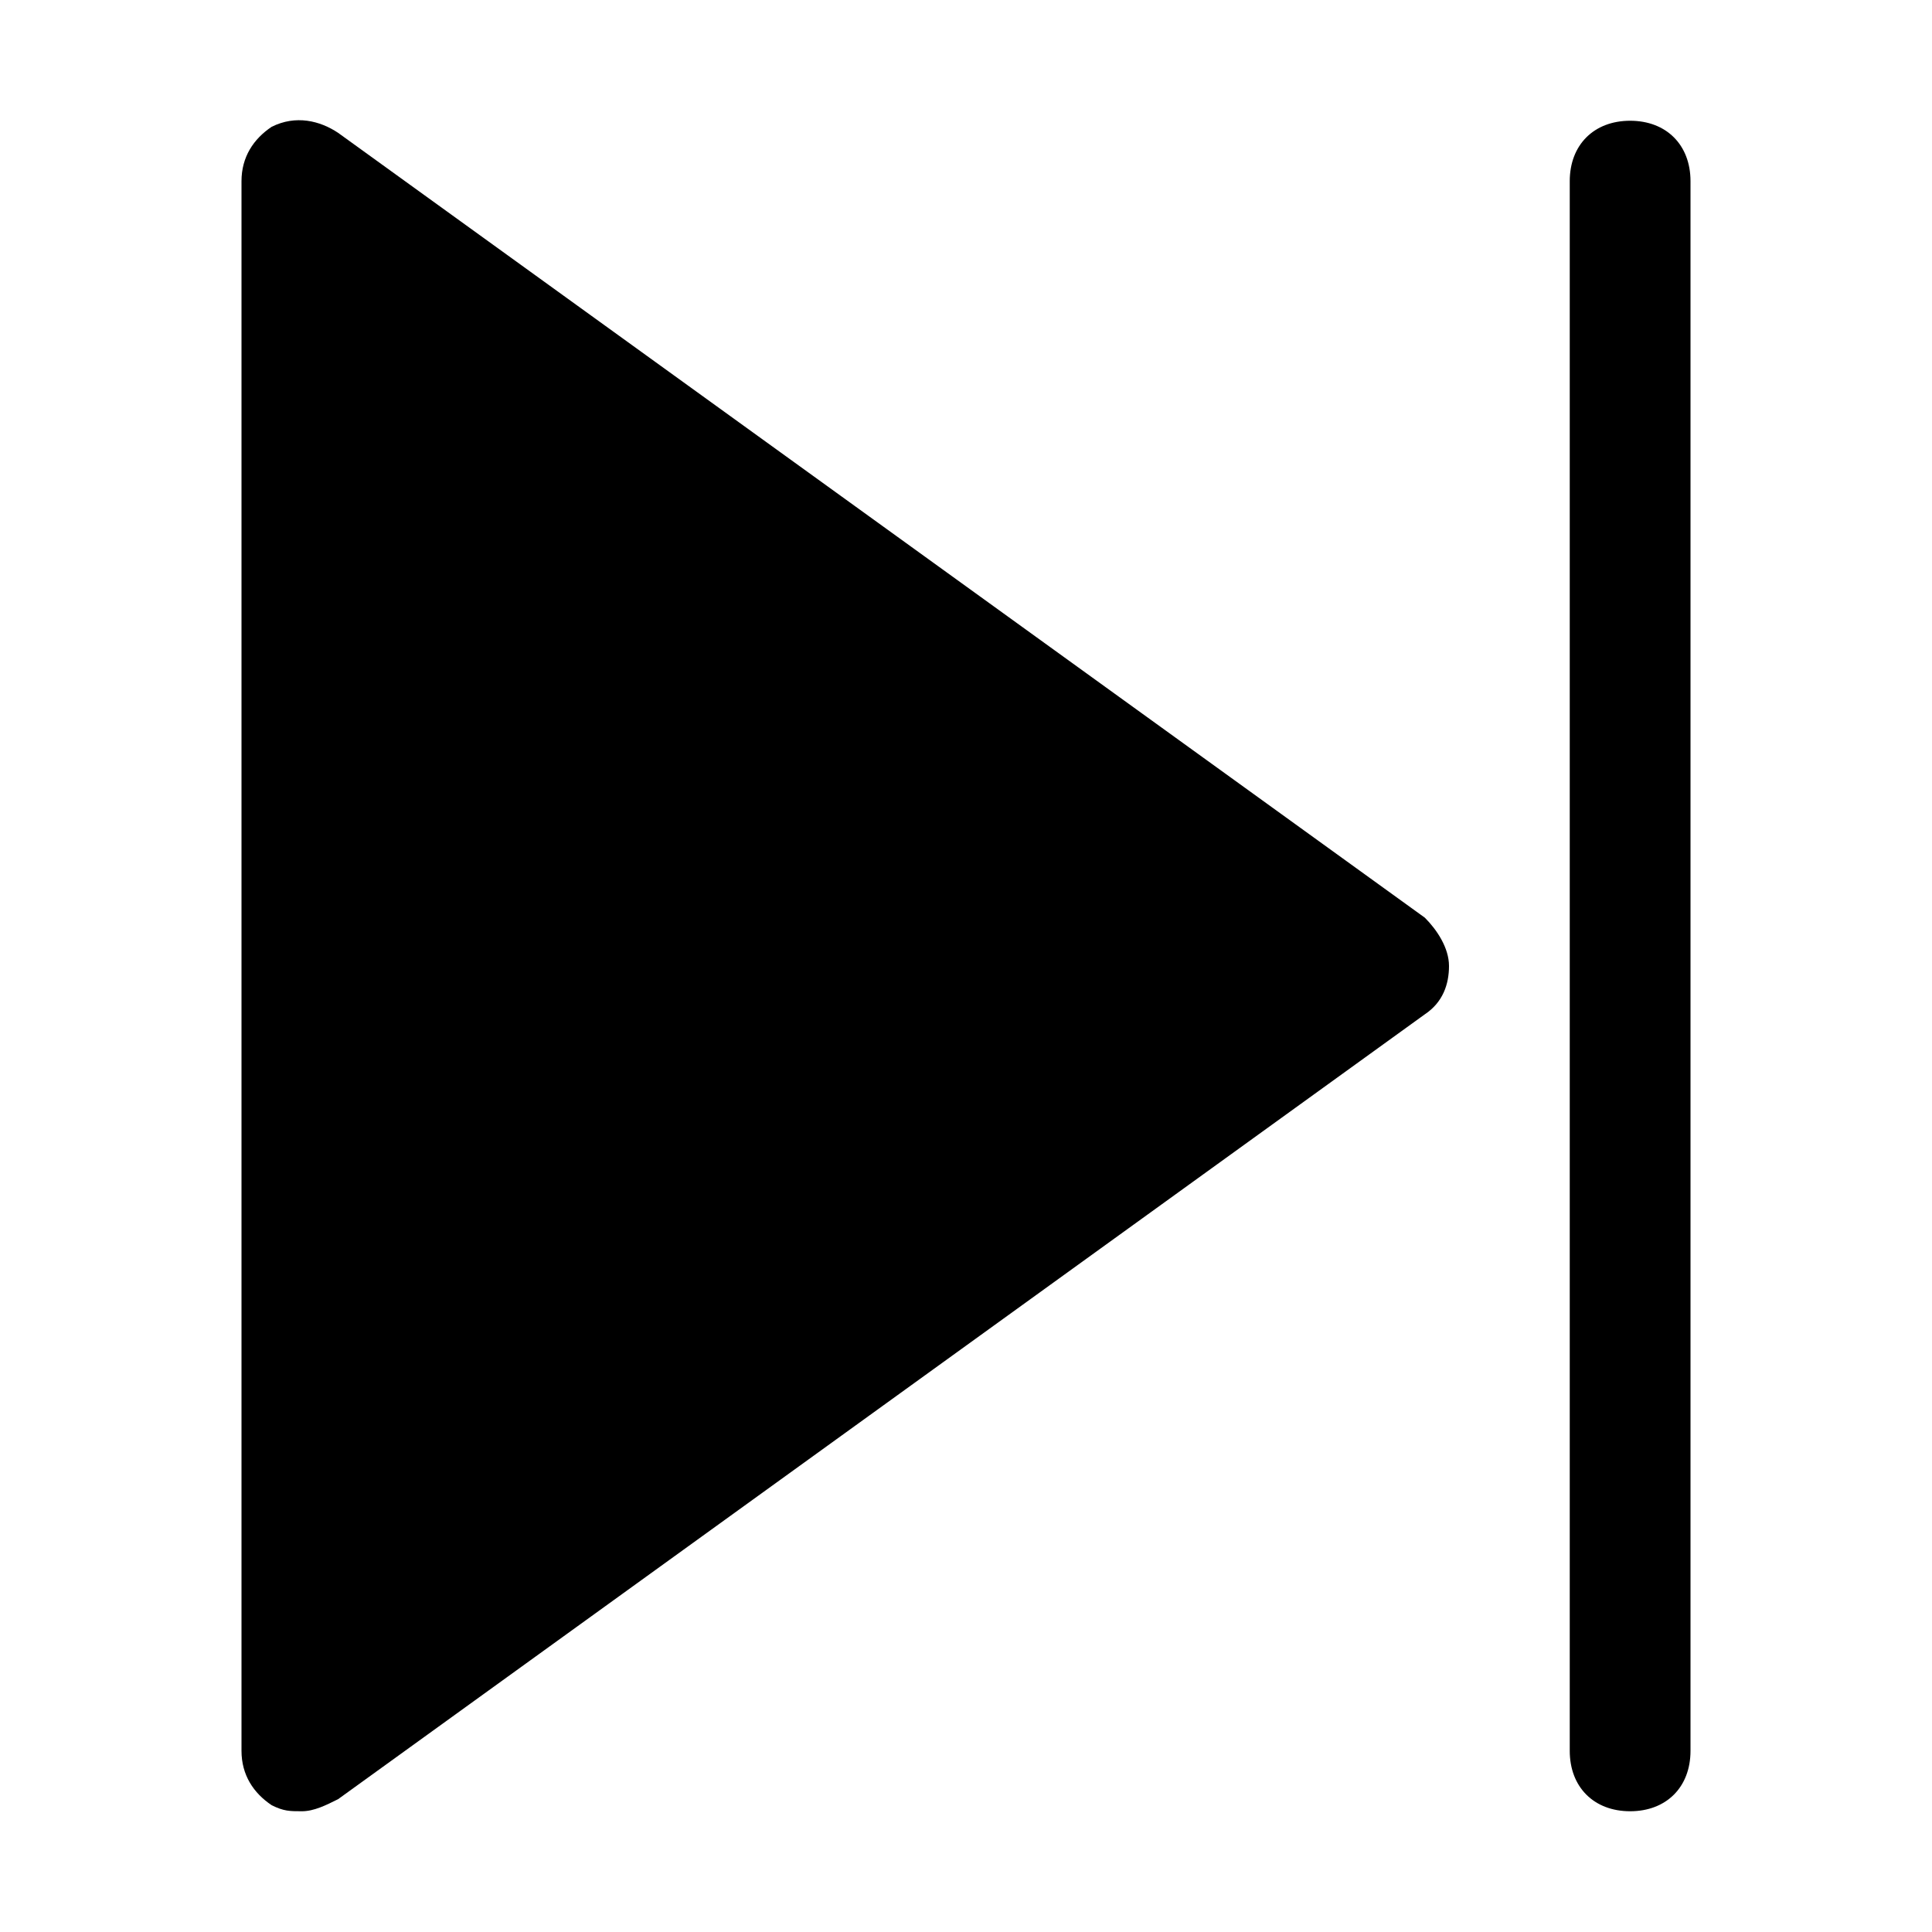 <?xml version="1.0" encoding="utf-8"?>
<!-- Generator: Adobe Illustrator 18.1.1, SVG Export Plug-In . SVG Version: 6.00 Build 0)  -->
<!DOCTYPE svg PUBLIC "-//W3C//DTD SVG 1.1//EN" "http://www.w3.org/Graphics/SVG/1.1/DTD/svg11.dtd">
<svg version="1.1" id="Layer_1" xmlns="http://www.w3.org/2000/svg" xmlns:xlink="http://www.w3.org/1999/xlink" x="0px" y="0px"
	 width="32px" height="32px" viewBox="0 0 32 32" enable-background="new 0 0 32 32" xml:space="preserve">
<path d="M5.6,29.8l18-13c0.3-0.2,0.4-0.5,0.4-0.8s-0.2-0.6-0.4-0.8l-18-13C5.3,2,4.9,1.9,4.5,2.1C4.2,2.3,4,2.6,4,3v26
	c0,0.4,0.2,0.7,0.5,0.9C4.7,30,4.8,30,5,30C5.2,30,5.4,29.9,5.6,29.8z"/>
<path d="M27,2c-0.6,0-1,0.4-1,1v26c0,0.6,0.4,1,1,1s1-0.4,1-1V3C28,2.4,27.6,2,27,2z"/>
</svg>
